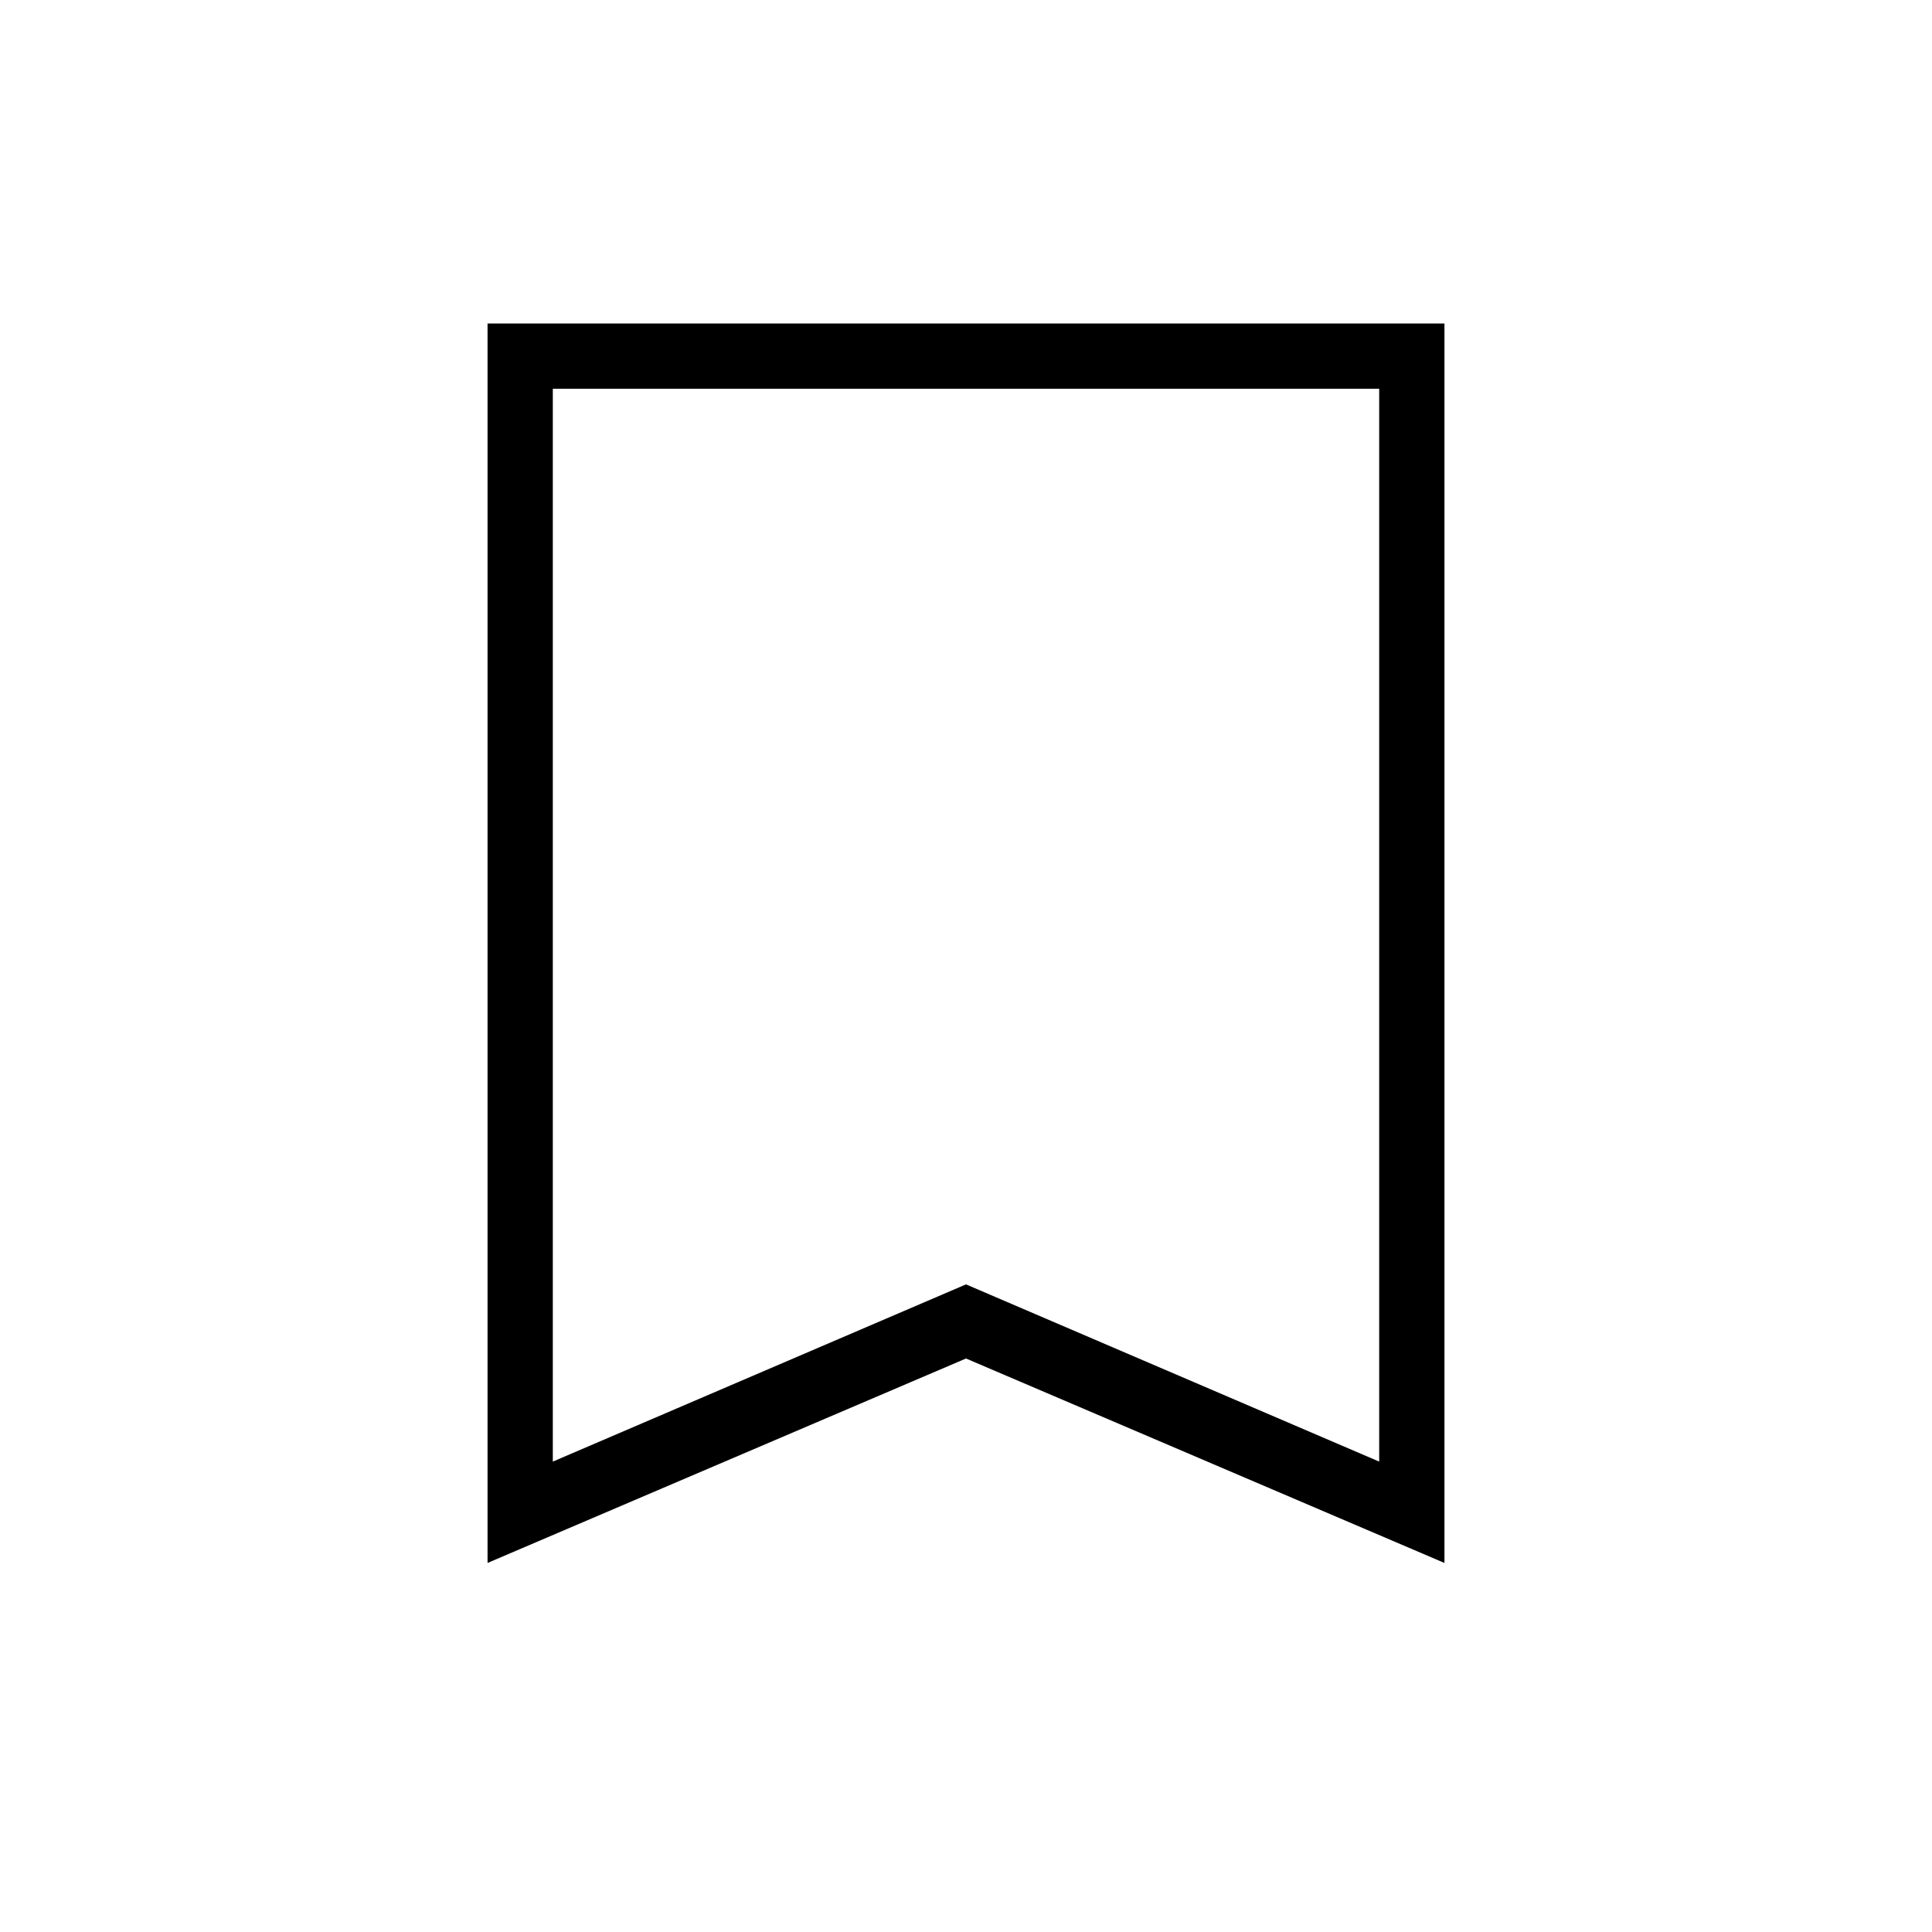 <svg xmlns="http://www.w3.org/2000/svg" height="40" viewBox="0 -960 960 960" width="40"><path d="M242.26-183.38v-615.88h475.48v615.88L480-284.97 242.26-183.38Zm32.43-50.36L480-321.8l205.31 88.06v-533.08H274.69v533.08Zm0-533.08h410.62-410.62Z"/></svg>